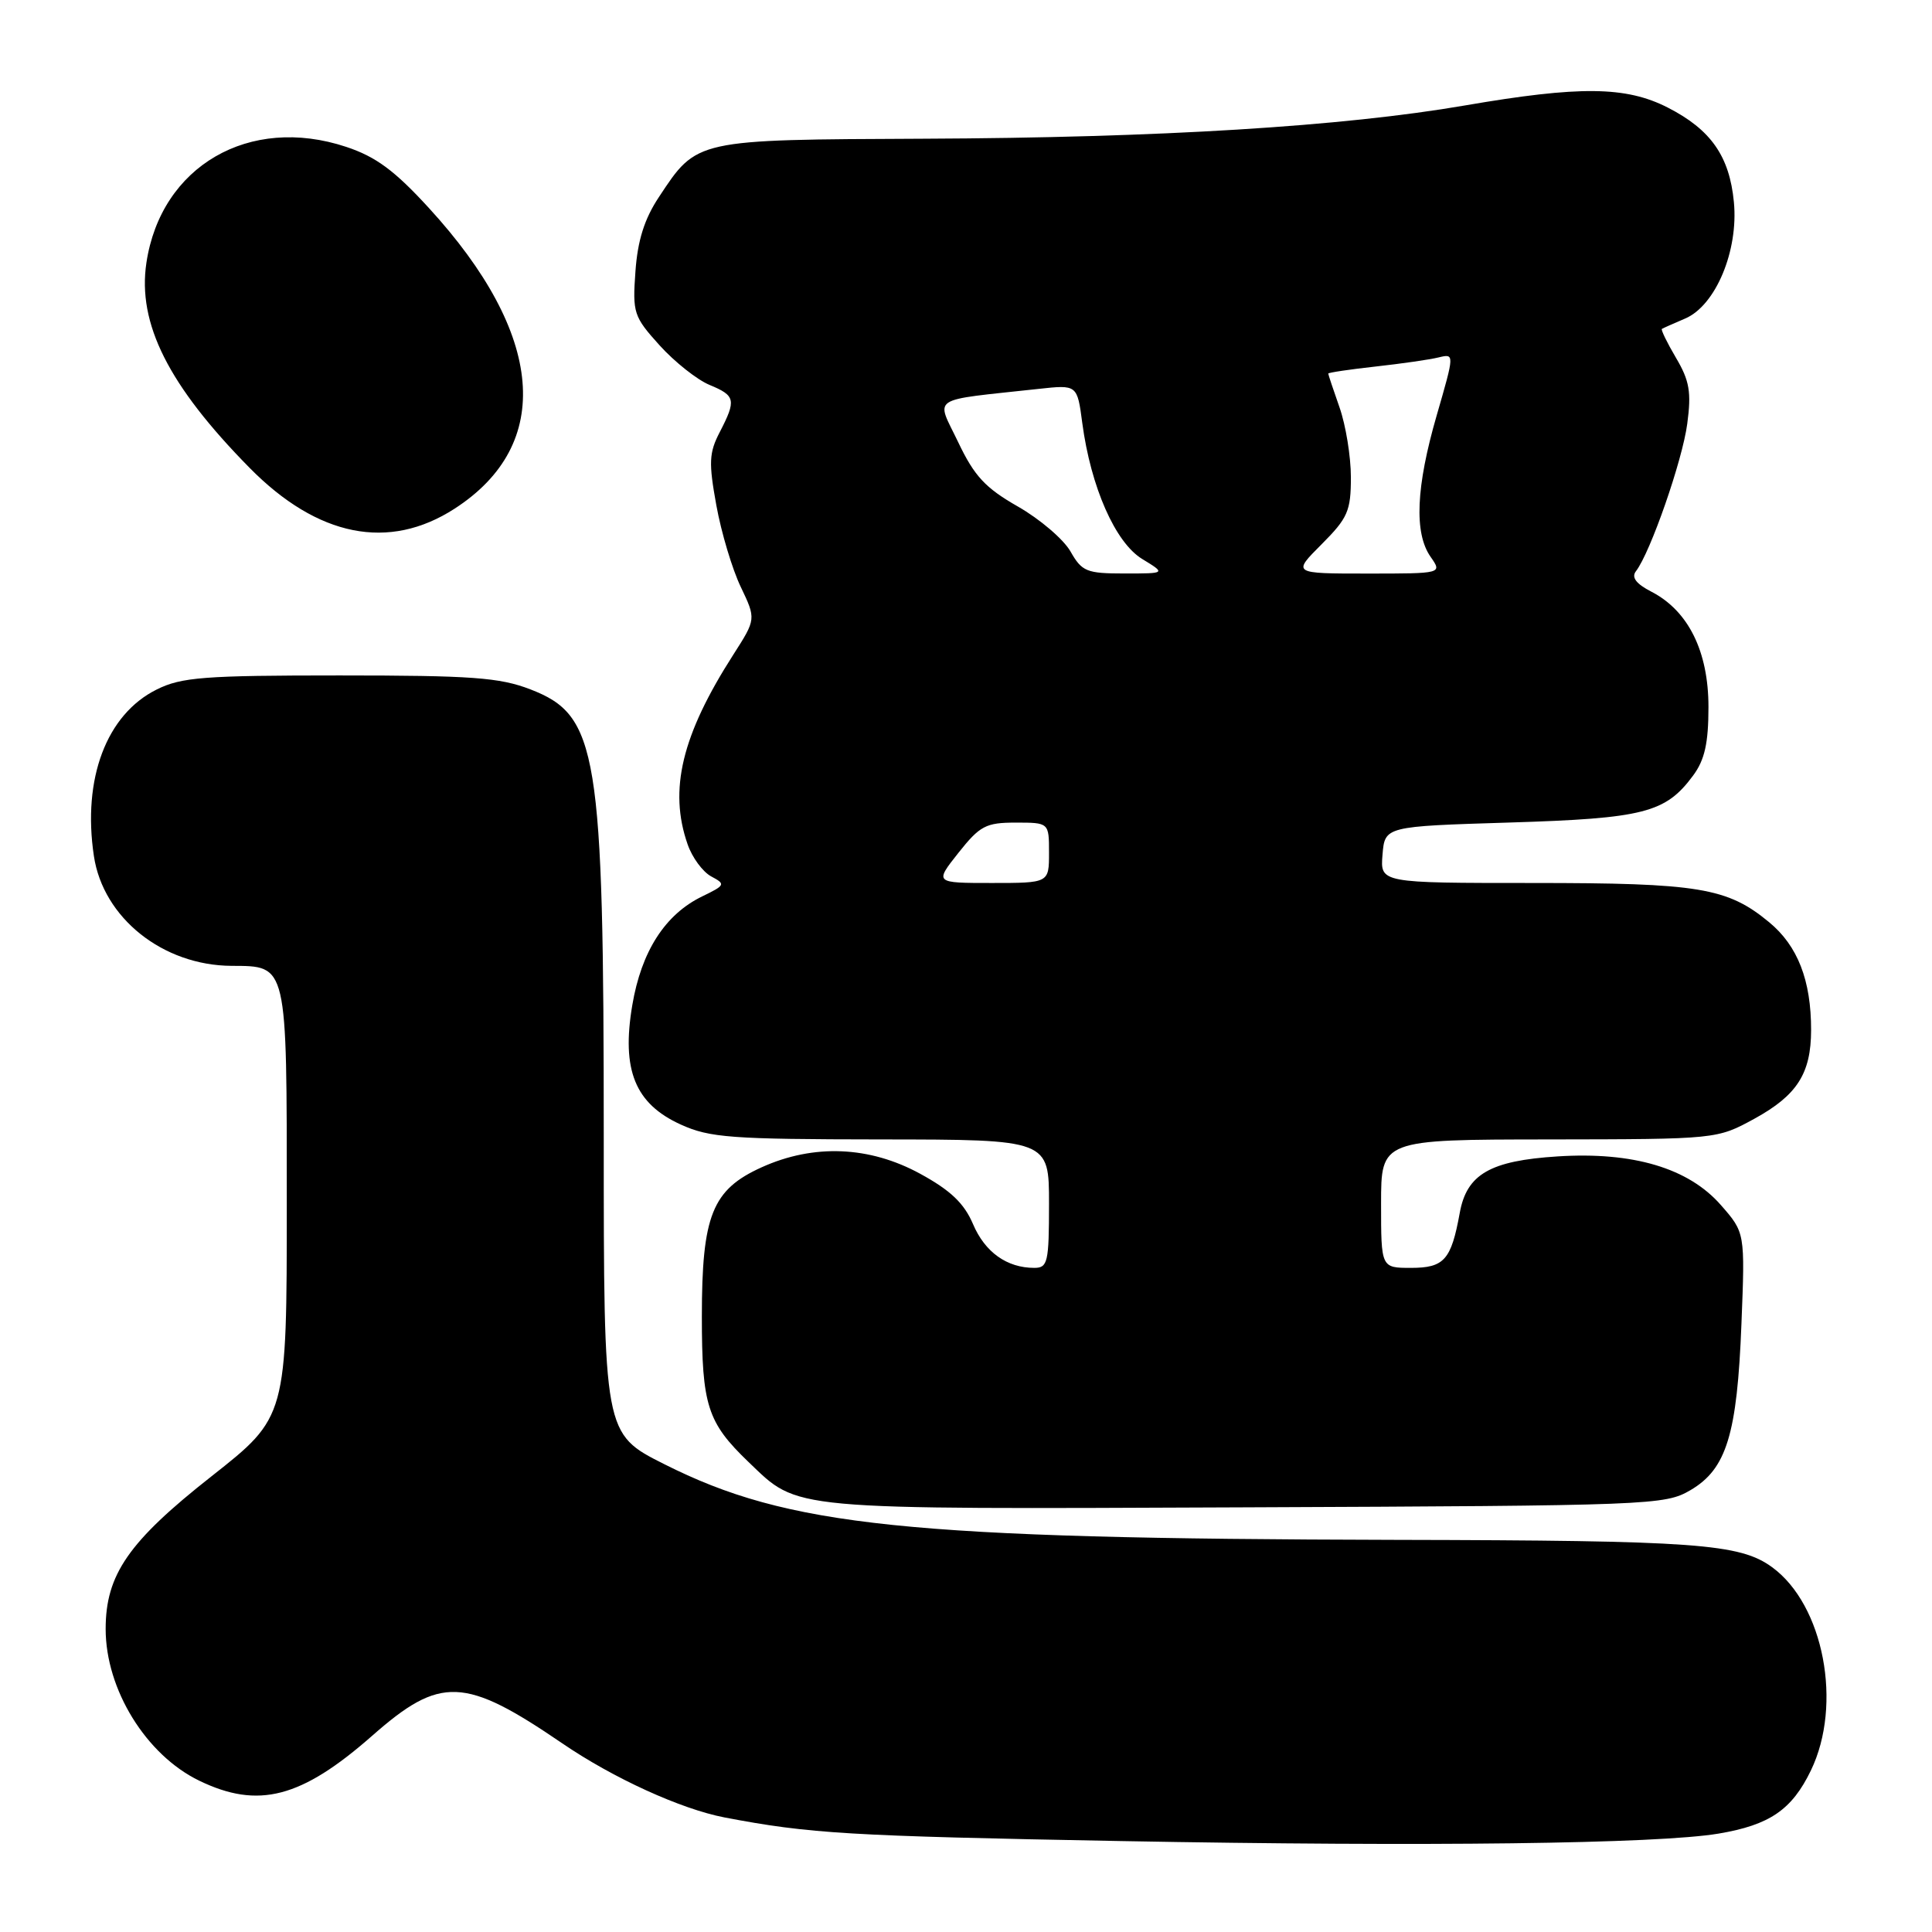<?xml version="1.0" encoding="UTF-8" standalone="no"?>
<!DOCTYPE svg PUBLIC "-//W3C//DTD SVG 1.1//EN" "http://www.w3.org/Graphics/SVG/1.1/DTD/svg11.dtd" >
<svg xmlns="http://www.w3.org/2000/svg" xmlns:xlink="http://www.w3.org/1999/xlink" version="1.1" viewBox="0 0 256 256">
 <g >
 <path fill="currentColor"
d=" M 227.73 242.96 C 234.49 241.82 237.43 239.81 239.95 234.60 C 244.18 225.86 241.66 212.65 234.81 207.66 C 230.53 204.54 224.76 204.12 185.00 204.04 C 120.09 203.89 104.46 202.28 88.02 194.01 C 80.00 189.98 80.00 189.98 80.00 150.82 C 80.00 99.49 79.23 94.80 70.27 91.34 C 66.19 89.77 62.51 89.50 45.00 89.50 C 27.04 89.50 24.04 89.73 20.77 91.36 C 14.11 94.66 10.90 103.17 12.44 113.42 C 13.66 121.62 21.57 127.93 30.68 127.98 C 38.12 128.02 38.00 127.52 38.00 159.45 C 38.00 187.76 38.00 187.76 28.01 195.63 C 17.03 204.27 14.00 208.65 14.00 215.85 C 14.00 223.86 19.35 232.54 26.40 235.95 C 34.22 239.74 39.93 238.25 49.31 230.00 C 58.35 222.04 61.55 222.16 74.50 231.00 C 81.26 235.62 90.23 239.71 96.00 240.82 C 107.33 242.98 112.39 243.28 148.50 243.95 C 189.12 244.70 219.64 244.32 227.73 242.96 Z  M 224.00 197.45 C 228.77 194.65 230.18 190.08 230.75 175.42 C 231.23 163.33 231.23 163.33 228.01 159.66 C 223.72 154.77 216.37 152.59 206.39 153.23 C 197.44 153.80 194.34 155.59 193.42 160.74 C 192.29 166.95 191.36 168.00 186.96 168.00 C 183.00 168.00 183.00 168.00 183.00 159.50 C 183.00 151.00 183.00 151.00 205.25 150.98 C 227.50 150.95 227.50 150.95 232.48 148.23 C 238.12 145.13 239.97 142.25 239.98 136.50 C 239.99 129.91 238.21 125.32 234.41 122.19 C 228.88 117.62 225.10 117.00 203.07 117.00 C 182.88 117.00 182.88 117.00 183.19 113.25 C 183.50 109.50 183.50 109.50 200.00 108.99 C 217.83 108.44 220.69 107.71 224.35 102.76 C 225.88 100.69 226.38 98.48 226.38 93.68 C 226.38 86.32 223.72 80.94 218.83 78.41 C 216.79 77.36 216.14 76.50 216.77 75.69 C 218.69 73.20 222.93 61.01 223.57 56.15 C 224.13 51.97 223.87 50.44 222.08 47.42 C 220.89 45.40 220.05 43.67 220.21 43.58 C 220.37 43.48 221.76 42.86 223.31 42.20 C 227.34 40.47 230.37 33.21 229.75 26.78 C 229.17 20.70 226.70 17.17 220.98 14.25 C 215.44 11.42 209.31 11.36 194.13 13.97 C 177.94 16.76 153.68 18.25 122.46 18.38 C 92.06 18.51 92.38 18.44 87.31 26.11 C 85.39 29.00 84.49 31.86 84.20 35.96 C 83.80 41.46 83.96 41.95 87.40 45.76 C 89.39 47.96 92.37 50.32 94.01 51.00 C 97.46 52.43 97.58 52.98 95.37 57.26 C 93.95 59.99 93.89 61.30 94.92 66.96 C 95.57 70.56 97.03 75.42 98.15 77.76 C 100.19 82.03 100.19 82.03 97.16 86.76 C 90.34 97.40 88.59 104.66 91.11 111.87 C 91.71 113.62 93.12 115.53 94.24 116.13 C 96.17 117.16 96.11 117.29 93.06 118.77 C 88.13 121.15 84.98 126.06 83.78 133.20 C 82.33 141.79 84.15 146.26 90.21 149.01 C 94.04 150.75 96.87 150.96 116.75 150.98 C 139.00 151.00 139.00 151.00 139.00 159.50 C 139.00 167.27 138.83 168.00 137.05 168.00 C 133.42 168.00 130.51 165.92 128.93 162.20 C 127.76 159.45 125.96 157.73 121.93 155.53 C 115.21 151.86 107.83 151.55 100.93 154.67 C 94.37 157.63 93.00 161.05 93.00 174.45 C 93.00 186.21 93.73 188.49 99.16 193.70 C 105.92 200.17 103.83 199.98 165.00 199.73 C 218.94 199.51 220.60 199.44 224.00 197.45 Z  M 60.24 67.40 C 73.42 58.88 72.17 44.30 56.83 27.56 C 52.29 22.60 49.80 20.76 45.87 19.46 C 33.04 15.20 21.32 22.00 19.40 34.82 C 18.19 42.87 22.32 51.07 33.06 61.98 C 42.09 71.15 51.53 73.03 60.24 67.40 Z  M 127.00 113.00 C 129.84 109.42 130.63 109.00 134.58 109.00 C 139.00 109.00 139.00 109.00 139.00 113.00 C 139.00 117.00 139.00 117.00 131.42 117.00 C 123.83 117.00 123.83 117.00 127.00 113.00 Z  M 141.84 73.06 C 140.92 71.46 137.79 68.78 134.88 67.12 C 130.55 64.65 129.10 63.08 126.96 58.58 C 124.01 52.41 122.91 53.14 137.62 51.53 C 142.74 50.97 142.74 50.97 143.41 56.07 C 144.54 64.53 147.78 71.90 151.35 74.07 C 154.50 75.99 154.50 75.99 149.00 75.99 C 143.97 75.99 143.36 75.74 141.84 73.06 Z  M 175.12 72.12 C 178.59 68.64 179.00 67.71 179.00 63.24 C 179.00 60.50 178.32 56.34 177.50 54.00 C 176.68 51.66 176.00 49.64 176.00 49.50 C 176.00 49.37 178.81 48.95 182.25 48.57 C 185.69 48.19 189.45 47.65 190.62 47.36 C 192.74 46.85 192.74 46.85 190.37 55.04 C 187.62 64.53 187.36 70.64 189.56 73.78 C 191.11 76.00 191.11 76.00 181.17 76.00 C 171.24 76.00 171.24 76.00 175.12 72.12 Z "/>
</g>
</svg>